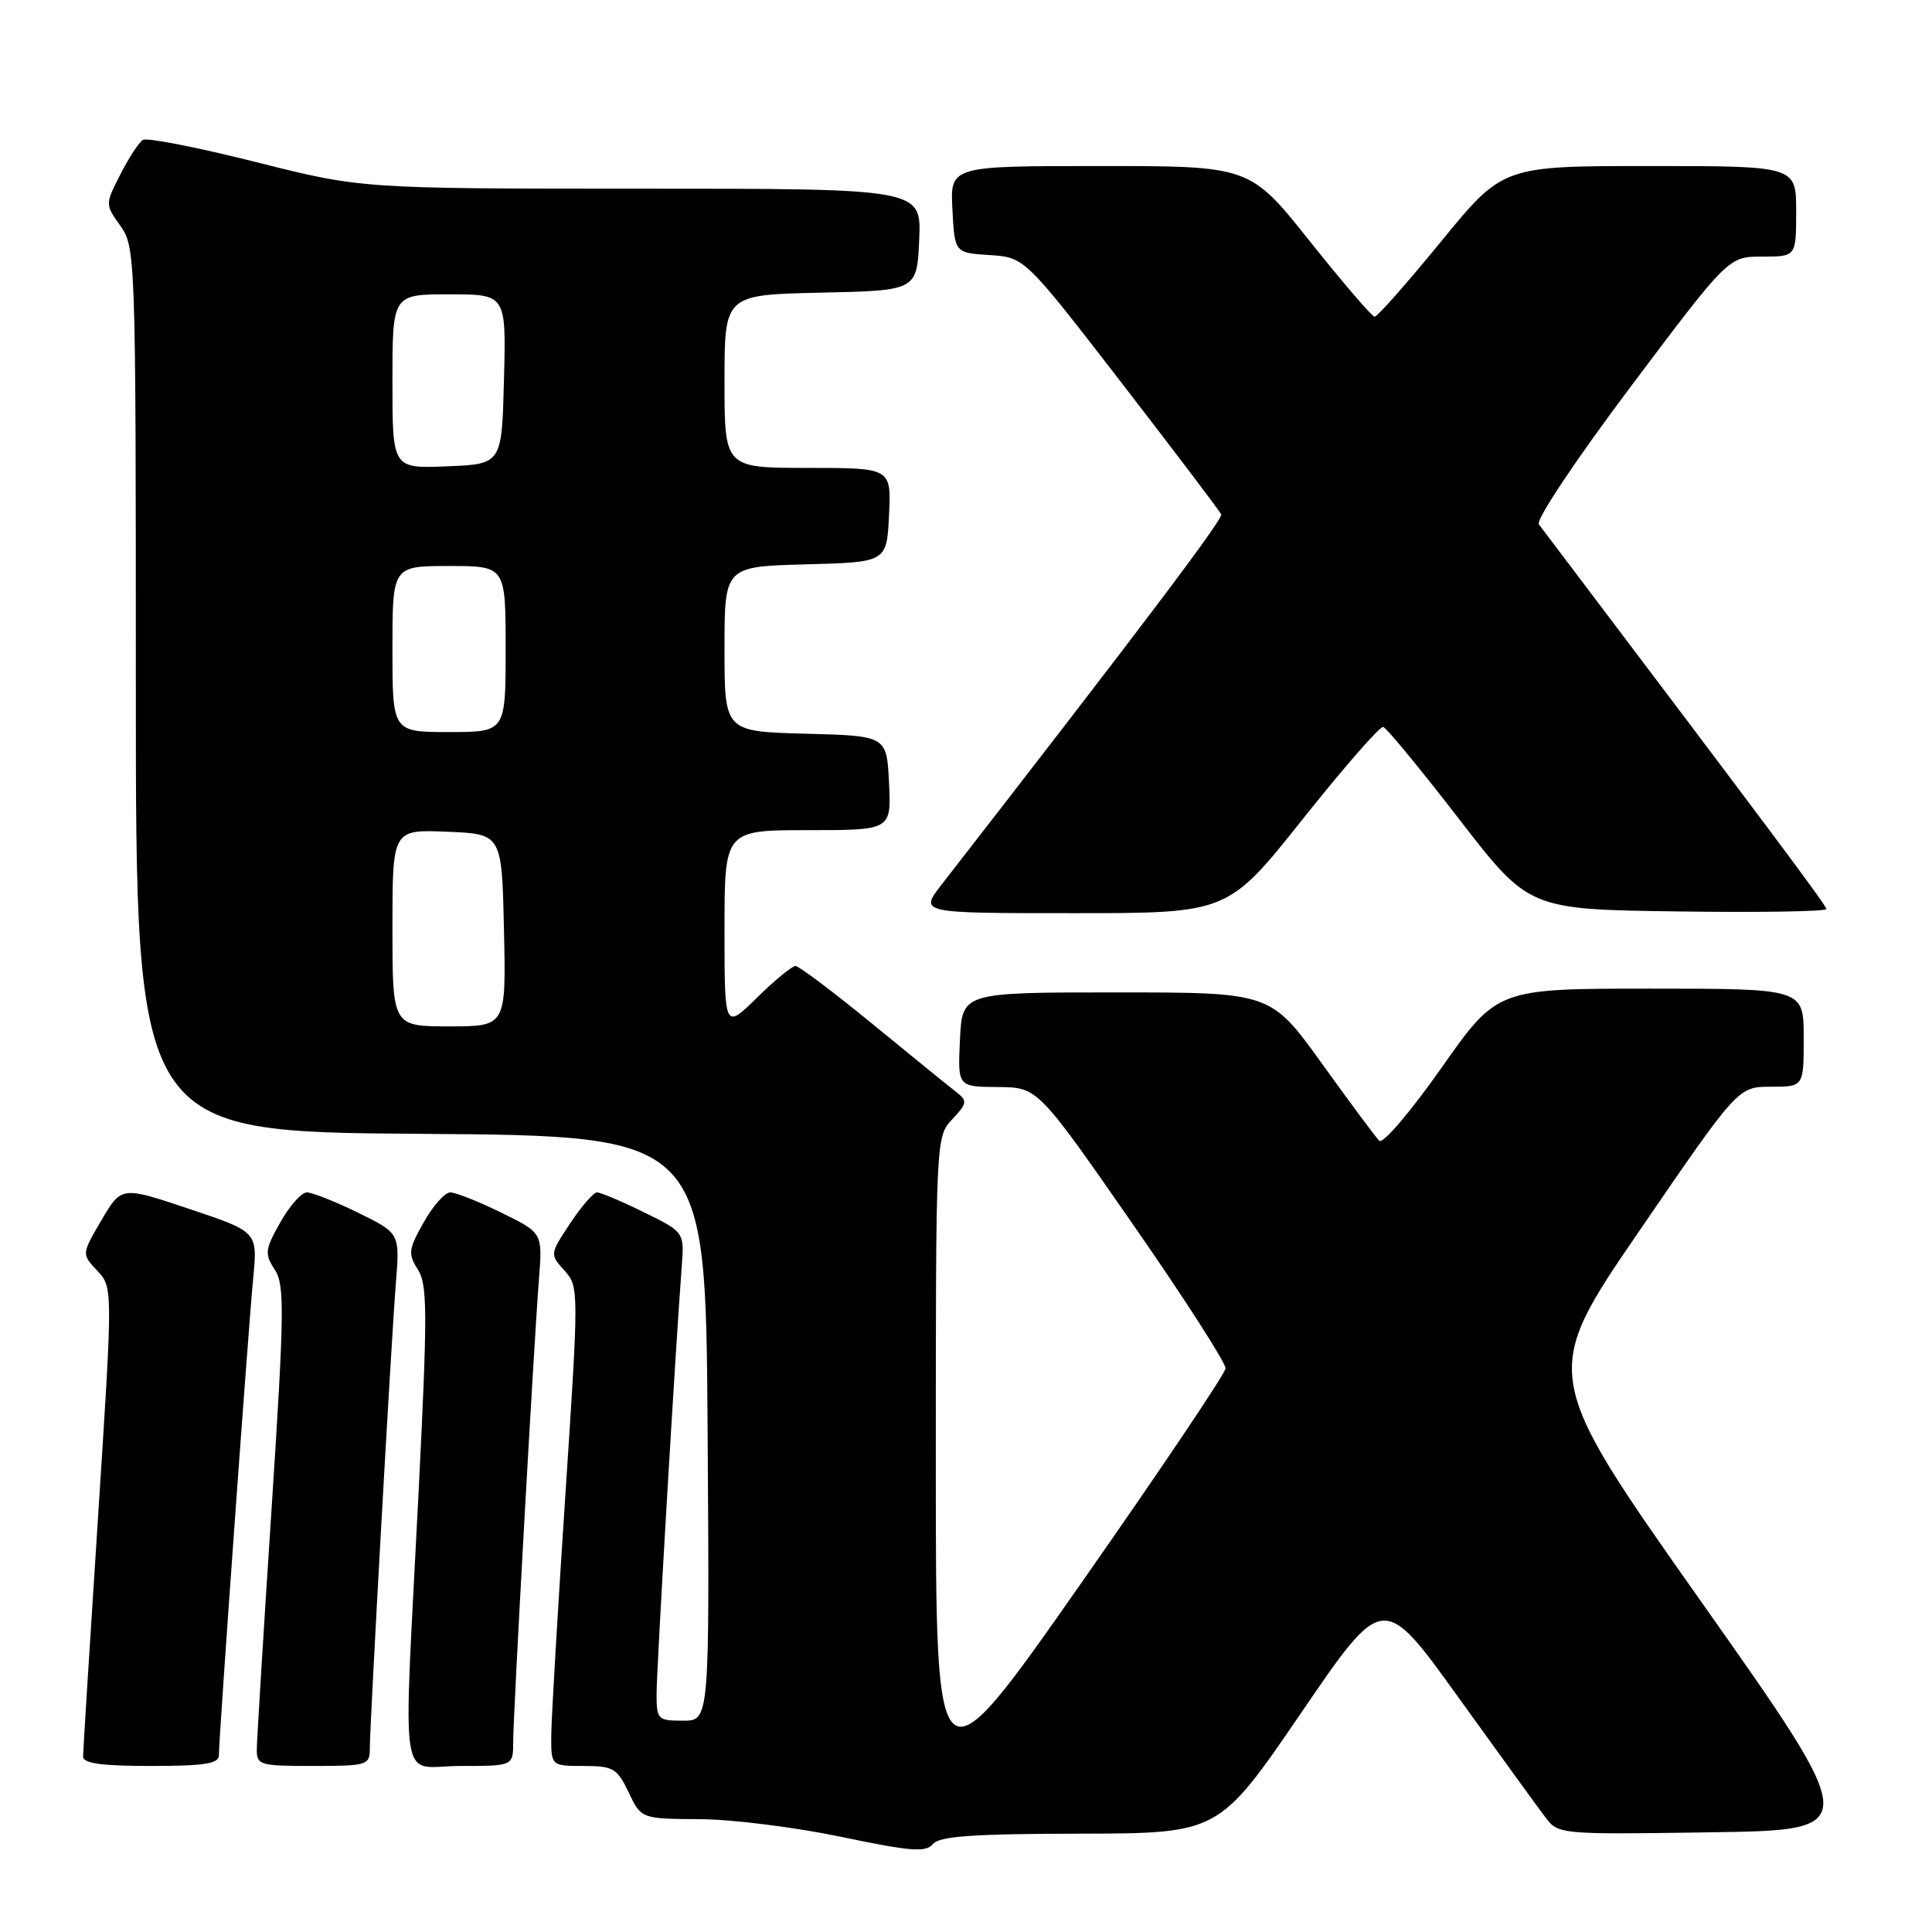 <?xml version="1.0" encoding="UTF-8" standalone="no"?>
<!DOCTYPE svg PUBLIC "-//W3C//DTD SVG 1.1//EN" "http://www.w3.org/Graphics/SVG/1.1/DTD/svg11.dtd" >
<svg xmlns="http://www.w3.org/2000/svg" xmlns:xlink="http://www.w3.org/1999/xlink" version="1.1" viewBox="0 0 256 256">
 <g >
 <path fill="currentColor"
d=" M 143.11 242.97 C 161.50 242.93 161.50 242.93 172.39 226.99 C 183.27 211.05 183.27 211.05 193.15 224.78 C 198.58 232.32 203.80 239.53 204.76 240.79 C 206.49 243.07 206.65 243.09 226.64 242.79 C 246.77 242.50 246.77 242.50 225.48 212.32 C 204.18 182.13 204.18 182.13 217.24 163.07 C 230.30 144.00 230.30 144.00 234.65 144.00 C 239.00 144.00 239.00 144.00 239.00 137.50 C 239.00 131.00 239.00 131.00 218.69 131.00 C 198.38 131.00 198.38 131.00 191.00 141.50 C 186.92 147.30 183.23 151.63 182.76 151.16 C 182.29 150.69 178.86 146.07 175.14 140.90 C 168.37 131.50 168.37 131.50 147.94 131.50 C 127.50 131.50 127.50 131.50 127.20 137.75 C 126.90 144.00 126.90 144.00 132.20 144.04 C 137.50 144.07 137.50 144.07 150.00 162.06 C 156.88 171.95 162.45 180.62 162.39 181.33 C 162.33 182.03 153.67 194.92 143.14 209.95 C 124.00 237.29 124.00 237.29 124.00 193.96 C 124.00 150.81 124.01 150.62 126.18 148.31 C 128.15 146.21 128.21 145.87 126.76 144.74 C 125.87 144.06 120.89 140.01 115.69 135.75 C 110.49 131.49 105.86 128.00 105.41 128.00 C 104.95 128.00 102.65 129.89 100.29 132.21 C 96.00 136.42 96.00 136.42 96.00 123.21 C 96.00 110.00 96.00 110.00 107.05 110.00 C 118.10 110.00 118.10 110.00 117.80 103.75 C 117.50 97.50 117.50 97.50 106.75 97.22 C 96.00 96.93 96.00 96.93 96.00 86.00 C 96.00 75.07 96.00 75.07 106.75 74.78 C 117.50 74.50 117.50 74.50 117.80 68.25 C 118.10 62.00 118.10 62.00 107.05 62.00 C 96.00 62.00 96.00 62.00 96.00 50.53 C 96.00 39.06 96.00 39.06 108.75 38.78 C 121.50 38.50 121.50 38.50 121.80 31.75 C 122.09 25.00 122.09 25.00 84.99 25.00 C 47.90 25.00 47.90 25.00 33.90 21.47 C 26.19 19.53 19.46 18.21 18.93 18.54 C 18.40 18.87 17.06 20.92 15.95 23.11 C 13.92 27.08 13.92 27.08 15.96 29.94 C 17.96 32.75 18.00 34.03 18.00 91.39 C 18.00 149.98 18.00 149.98 55.75 150.24 C 93.50 150.50 93.50 150.50 93.76 189.25 C 94.02 228.00 94.02 228.00 90.51 228.00 C 87.15 228.00 87.00 227.85 87.00 224.43 C 87.00 221.19 89.48 179.05 90.33 167.88 C 90.68 163.26 90.68 163.26 85.32 160.63 C 82.37 159.18 79.58 158.00 79.11 158.00 C 78.65 158.00 77.04 159.85 75.55 162.10 C 72.85 166.18 72.85 166.21 74.79 168.35 C 76.71 170.47 76.71 170.84 74.92 198.00 C 73.92 213.12 73.08 227.41 73.05 229.75 C 73.00 234.00 73.00 234.00 77.31 234.00 C 81.26 234.00 81.77 234.30 83.30 237.50 C 84.97 241.00 84.97 241.00 92.73 241.05 C 97.01 241.07 105.45 242.13 111.50 243.40 C 120.68 245.32 122.68 245.48 123.61 244.35 C 124.47 243.31 128.89 242.99 143.11 242.97 Z  M 29.00 232.60 C 29.00 230.35 32.90 176.10 33.55 169.36 C 34.14 163.22 34.14 163.22 25.11 160.20 C 16.09 157.17 16.09 157.17 13.45 161.67 C 10.81 166.17 10.81 166.17 12.89 168.38 C 14.96 170.59 14.96 170.59 12.99 201.04 C 11.90 217.79 11.01 232.06 11.01 232.75 C 11.00 233.66 13.46 234.00 20.00 234.00 C 27.05 234.00 29.00 233.70 29.00 232.60 Z  M 49.00 231.75 C 49.00 228.46 51.84 177.63 52.46 169.95 C 52.98 163.41 52.98 163.41 47.47 160.70 C 44.44 159.22 41.37 158.00 40.66 158.00 C 39.95 158.00 38.37 159.78 37.14 161.97 C 35.11 165.58 35.04 166.14 36.40 168.22 C 37.73 170.25 37.69 173.74 35.98 200.00 C 34.92 216.22 34.04 230.51 34.03 231.75 C 34.00 233.89 34.38 234.00 41.50 234.00 C 48.61 234.00 49.00 233.88 49.00 231.75 Z  M 68.00 230.81 C 68.00 227.15 70.71 178.54 71.42 169.43 C 71.89 163.36 71.89 163.36 66.42 160.68 C 63.42 159.21 60.37 158.00 59.66 158.00 C 58.95 158.00 57.37 159.78 56.14 161.97 C 54.12 165.55 54.05 166.15 55.37 168.22 C 56.65 170.21 56.66 173.94 55.45 198.00 C 53.42 238.42 52.74 234.00 61.00 234.00 C 68.00 234.00 68.00 234.00 68.00 230.81 Z  M 172.60 108.56 C 178.04 101.72 182.85 96.21 183.28 96.32 C 183.71 96.43 188.23 101.92 193.32 108.51 C 202.58 120.50 202.58 120.50 222.29 120.77 C 233.13 120.92 242.00 120.78 242.00 120.45 C 242.00 119.97 234.64 110.12 203.91 69.48 C 203.47 68.91 208.75 60.99 216.08 51.23 C 229.03 34.00 229.03 34.00 233.51 34.00 C 238.00 34.00 238.00 34.00 238.00 28.00 C 238.00 22.00 238.00 22.00 218.56 22.00 C 199.13 22.00 199.13 22.00 190.95 32.00 C 186.45 37.50 182.49 41.99 182.14 41.97 C 181.79 41.95 177.93 37.45 173.56 31.97 C 165.62 22.00 165.62 22.00 145.76 22.00 C 125.90 22.00 125.90 22.00 126.20 27.75 C 126.50 33.50 126.50 33.50 131.14 33.80 C 135.77 34.10 135.77 34.10 148.64 50.76 C 155.71 59.92 161.64 67.75 161.82 68.16 C 162.08 68.78 150.88 83.61 124.74 117.25 C 121.83 121.00 121.83 121.00 142.26 121.00 C 162.70 121.00 162.70 121.00 172.60 108.56 Z  M 52.00 122.96 C 52.00 109.91 52.00 109.91 59.25 110.21 C 66.50 110.50 66.50 110.50 66.78 123.25 C 67.06 136.00 67.06 136.00 59.53 136.00 C 52.00 136.00 52.00 136.00 52.00 122.96 Z  M 52.00 86.00 C 52.00 75.00 52.00 75.00 59.50 75.00 C 67.00 75.00 67.00 75.00 67.00 86.00 C 67.00 97.00 67.00 97.00 59.50 97.00 C 52.00 97.00 52.00 97.00 52.00 86.00 Z  M 52.00 50.54 C 52.00 39.00 52.00 39.00 59.53 39.00 C 67.07 39.00 67.07 39.00 66.78 50.25 C 66.50 61.50 66.50 61.50 59.25 61.79 C 52.00 62.09 52.00 62.09 52.00 50.54 Z "/>
</g>
</svg>